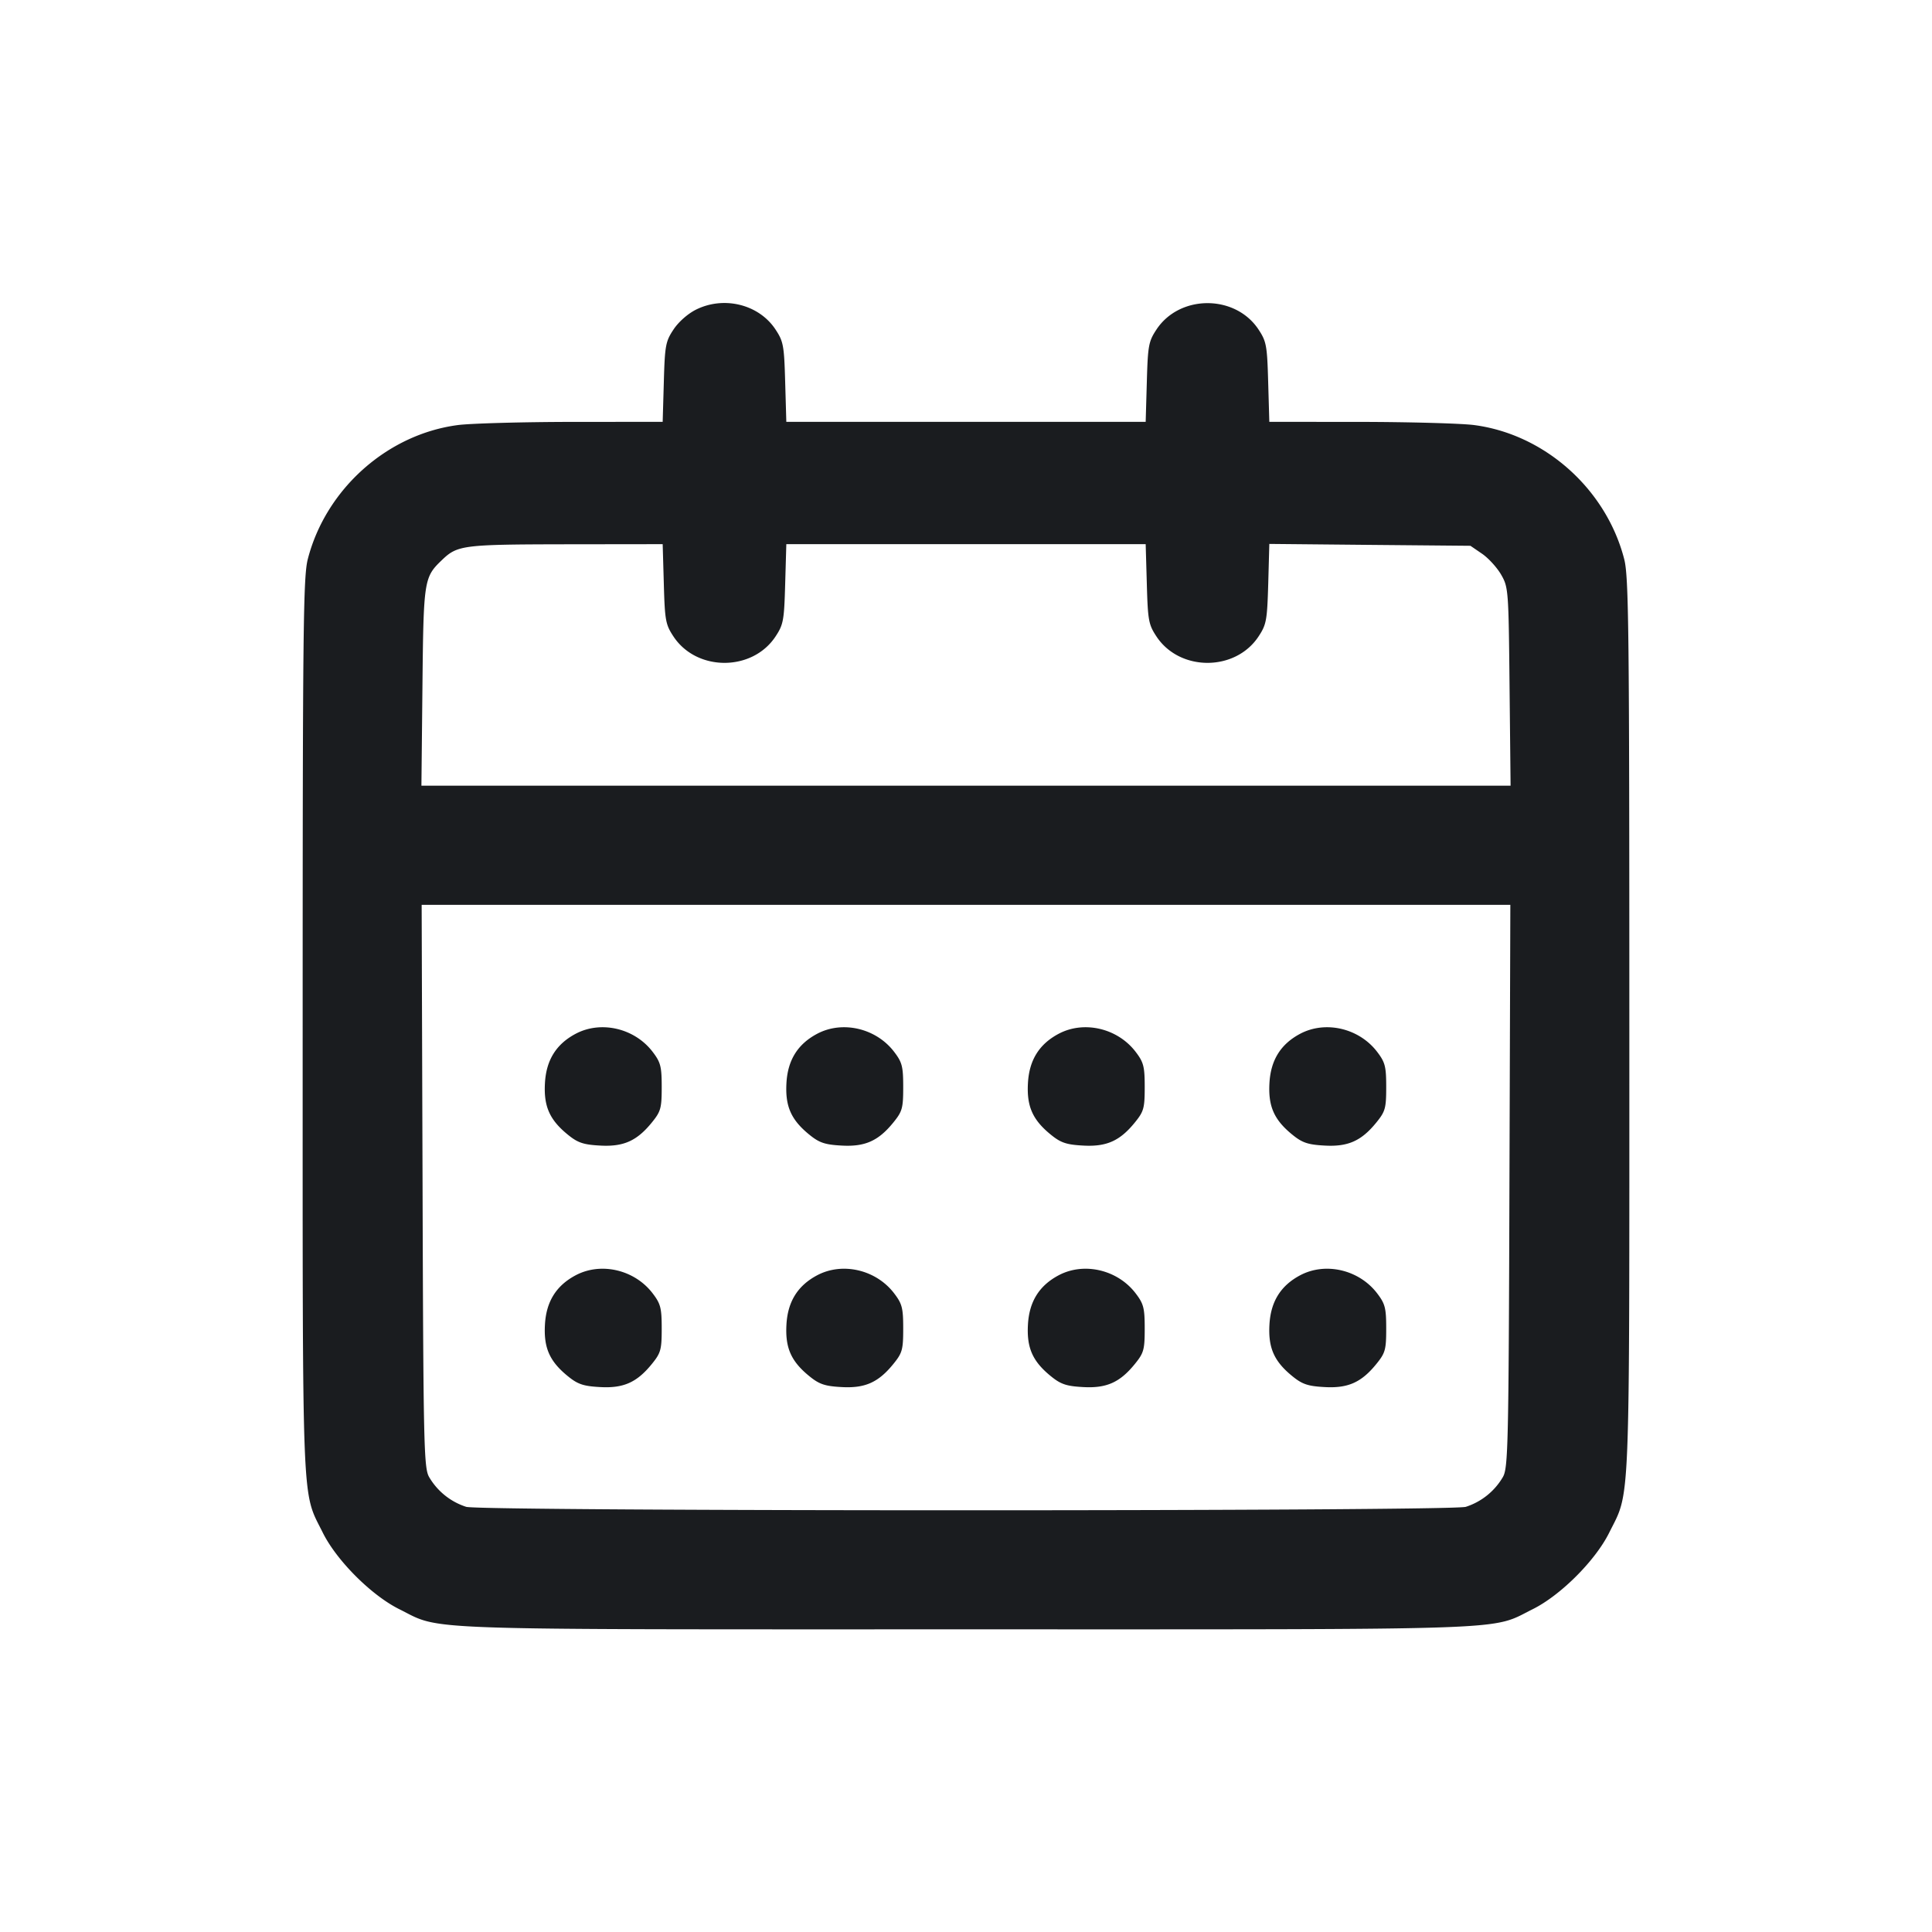 <svg xmlns="http://www.w3.org/2000/svg" width="32" height="32" fill="none"><path fill="#1A1C1F" fill-rule="evenodd" d="M11.529 5.128c-.135.067-.29.203-.373.329-.132.198-.144.266-.161.872l-.019.658-1.501.001c-.826.001-1.676.025-1.888.052-1.172.152-2.19 1.06-2.489 2.221-.075.291-.085 1.147-.085 7.735 0 8.163-.019 7.679.334 8.391.23.462.804 1.036 1.266 1.266.715.355.125.334 9.387.334s8.672.021 9.387-.334c.462-.23 1.036-.804 1.266-1.266.353-.712.334-.228.334-8.391 0-6.588-.01-7.444-.085-7.735-.299-1.161-1.317-2.069-2.489-2.221-.212-.027-1.062-.051-1.888-.052l-1.501-.001-.019-.658c-.017-.607-.029-.673-.161-.873-.385-.58-1.303-.58-1.688 0-.132.2-.144.266-.161.873l-.019.658h-5.952l-.019-.658c-.017-.607-.029-.673-.161-.873-.274-.414-.851-.558-1.315-.328m-.534 4.543c.017.607.029.673.161.873.385.58 1.303.58 1.688 0 .132-.2.144-.266.161-.873l.019-.658h5.952l.019.658c.017.607.029.673.161.873.385.58 1.303.58 1.688 0 .132-.2.144-.266.162-.876l.018-.659 1.666.016 1.665.015.193.132c.106.073.248.229.316.347.12.209.123.255.139 1.854l.017 1.64H6.98l.017-1.64c.018-1.769.024-1.811.324-2.098.256-.246.348-.257 2.047-.26l1.608-.002zm14.006 9.969c-.013 4.277-.022 4.667-.106 4.82a1.1 1.1 0 0 1-.617.498c-.275.076-16.281.076-16.556 0a1.1 1.1 0 0 1-.617-.498c-.084-.153-.093-.543-.106-4.82l-.015-4.653h18.032zM9.536 17.122c-.323.171-.489.436-.51.818-.022.386.078.61.382.856.161.131.255.163.527.178.392.023.614-.076.864-.385.146-.18.161-.235.161-.585 0-.34-.018-.409-.15-.582-.298-.391-.854-.522-1.274-.3m4 0c-.323.171-.489.436-.51.818-.022.386.078.61.382.856.161.131.255.163.527.178.392.023.614-.076.864-.385.146-.18.161-.235.161-.585 0-.34-.018-.409-.15-.582-.298-.391-.854-.522-1.274-.3m4 0c-.323.171-.489.436-.51.818-.022.386.078.61.382.856.161.131.255.163.527.178.392.023.614-.076.864-.385.146-.18.161-.235.161-.585 0-.34-.018-.409-.15-.582-.298-.391-.854-.522-1.274-.3m4 0c-.323.171-.489.436-.51.818-.022.386.078.61.382.856.161.131.255.163.527.178.392.023.614-.076.864-.385.146-.18.161-.235.161-.585 0-.34-.018-.409-.15-.582-.298-.391-.854-.522-1.274-.3m-12 4c-.323.171-.489.436-.51.818-.022.386.078.61.382.856.161.131.255.163.527.178.392.023.614-.076.864-.385.146-.18.161-.235.161-.585 0-.34-.018-.409-.15-.582-.298-.391-.854-.522-1.274-.3m4 0c-.323.171-.489.436-.51.818-.022.386.078.61.382.856.161.131.255.163.527.178.392.023.614-.076.864-.385.146-.18.161-.235.161-.585 0-.34-.018-.409-.15-.582-.298-.391-.854-.522-1.274-.3m4 0c-.323.171-.489.436-.51.818-.022.386.078.61.382.856.161.131.255.163.527.178.392.023.614-.076.864-.385.146-.18.161-.235.161-.585 0-.34-.018-.409-.15-.582-.298-.391-.854-.522-1.274-.3m4 0c-.323.171-.489.436-.51.818-.022.386.078.61.382.856.161.131.255.163.527.178.392.023.614-.076.864-.385.146-.18.161-.235.161-.585 0-.34-.018-.409-.15-.582-.298-.391-.854-.522-1.274-.3"/></svg>